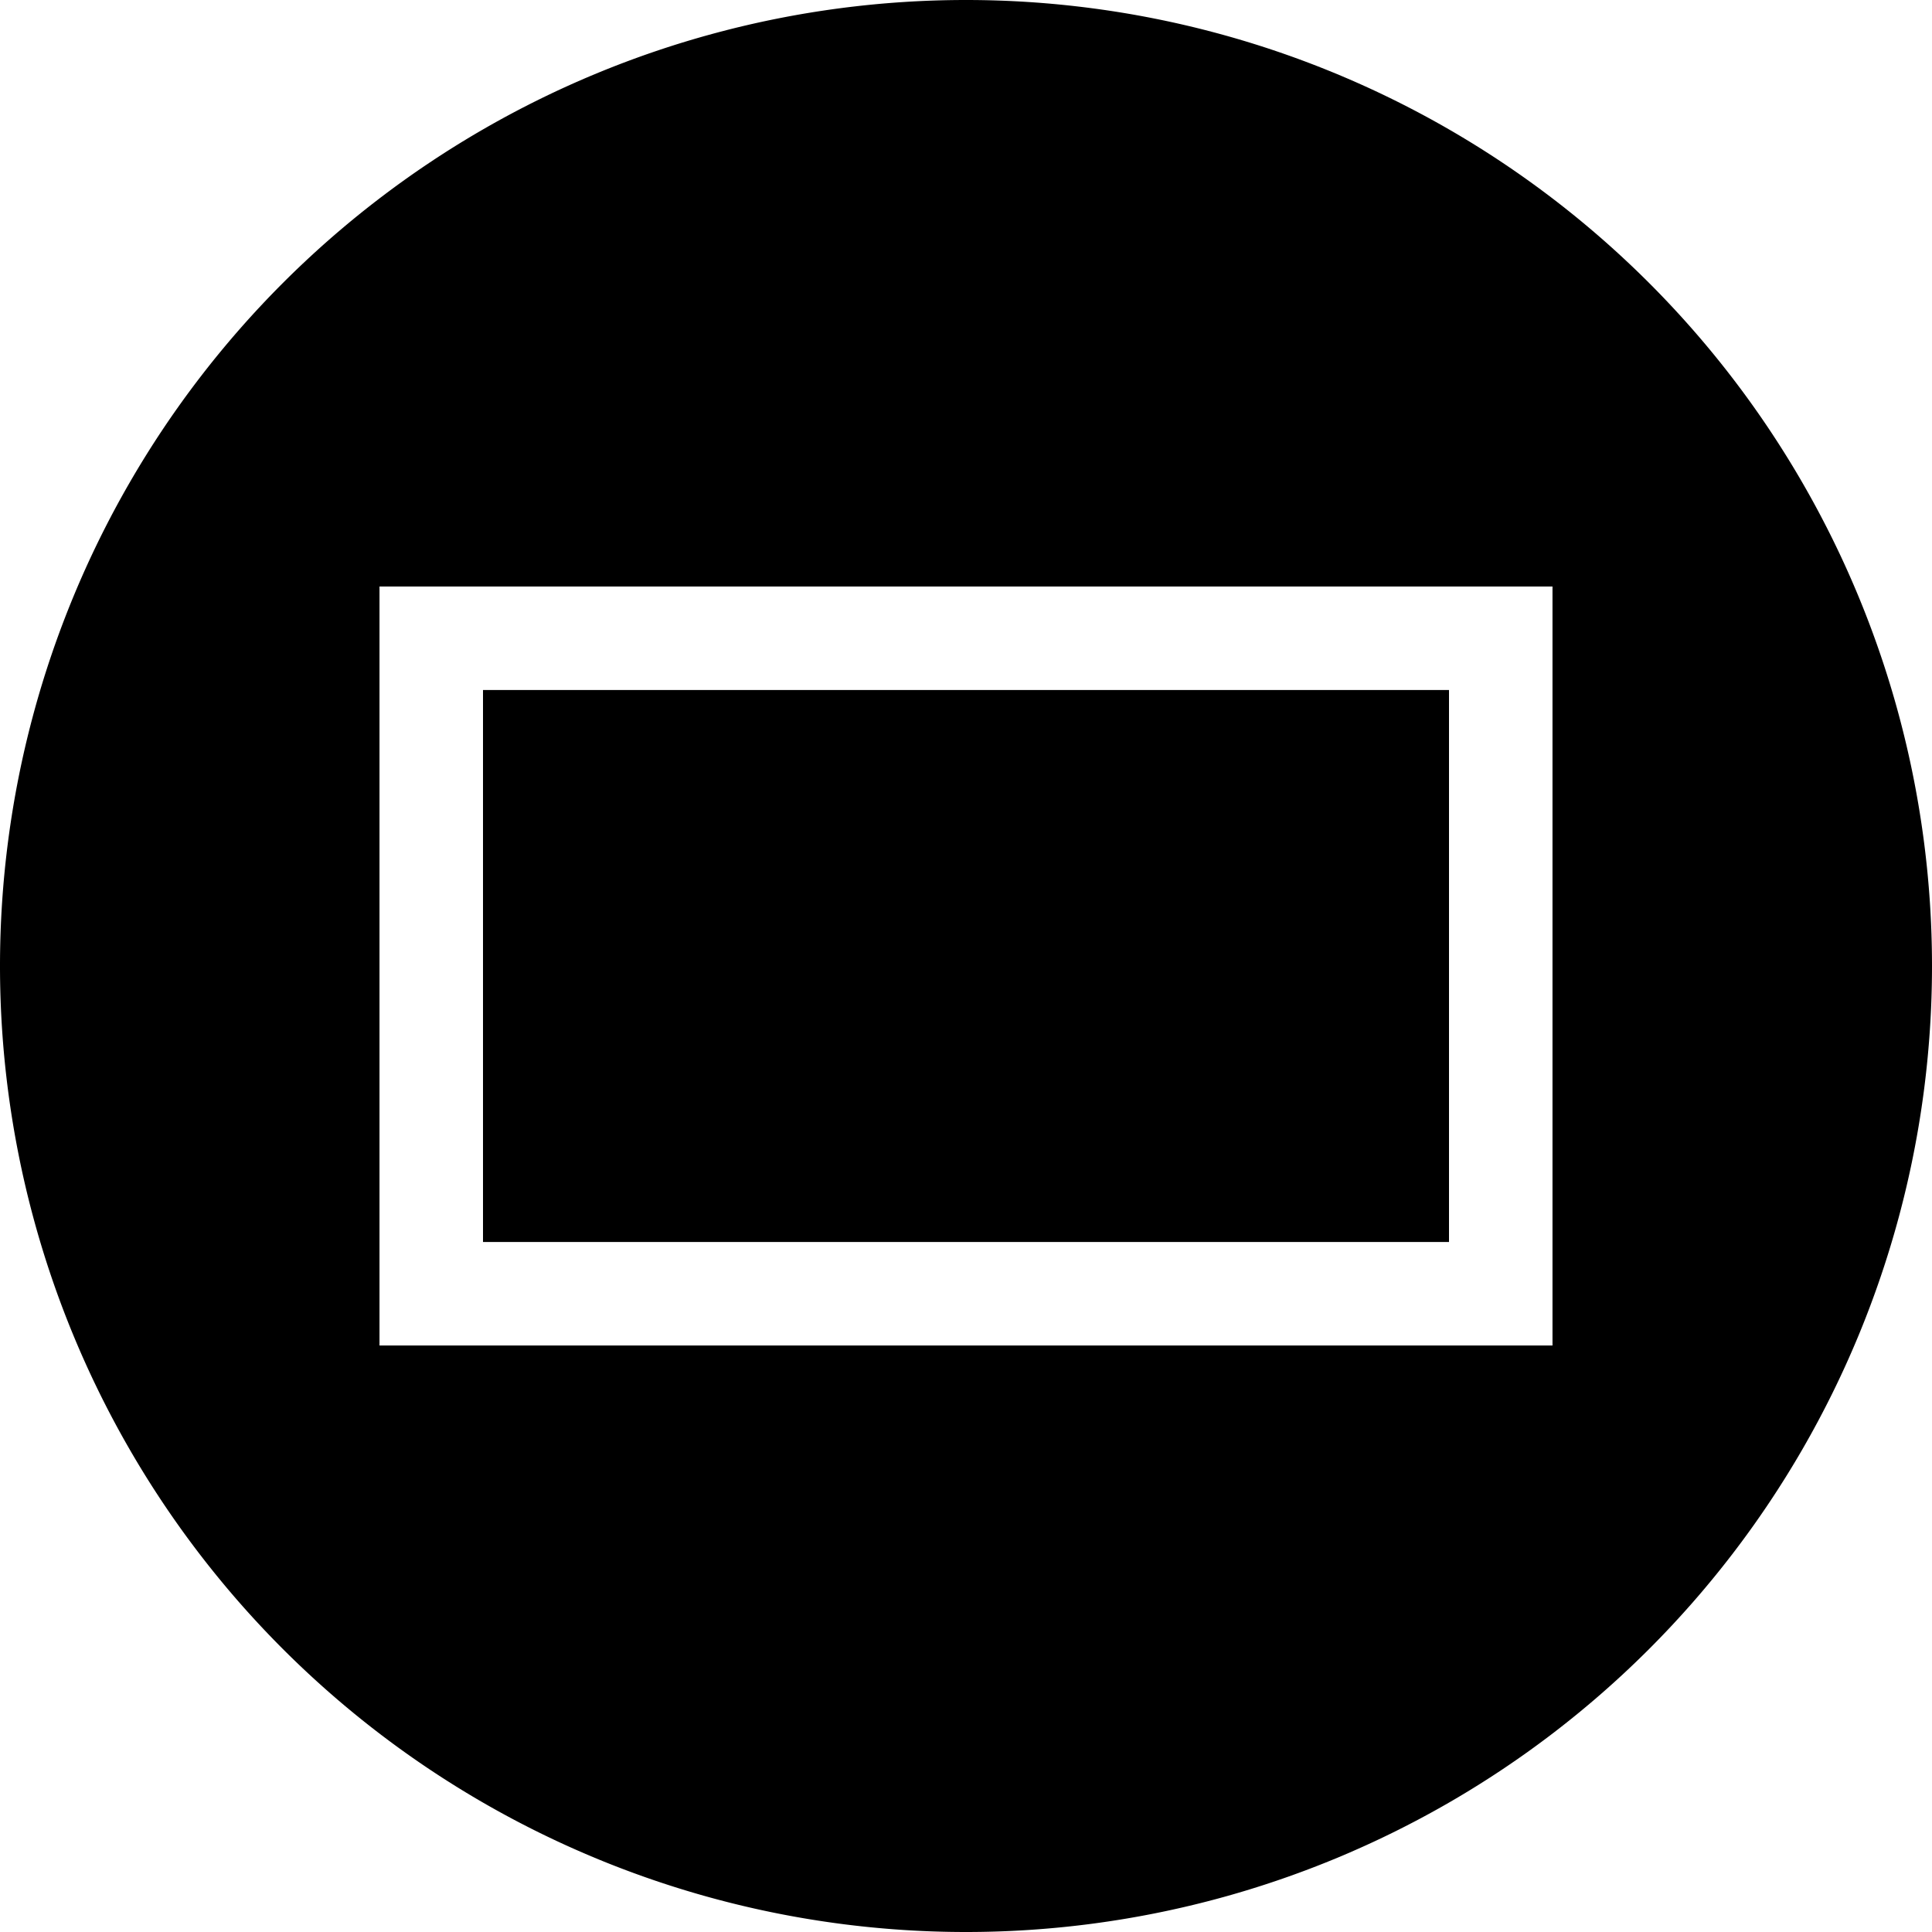 <svg version="1.1" viewBox="0 0 56 56" xmlns="http://www.w3.org/2000/svg"><path d="m28 0a28 28 0 0 0-28 28 28 28 0 0 0 28 28 28 28 0 0 0 28-28 28 28 0 0 0-28-28zm-17 17h34v22h-34zm3 3v16h28v-16z"/></svg>
